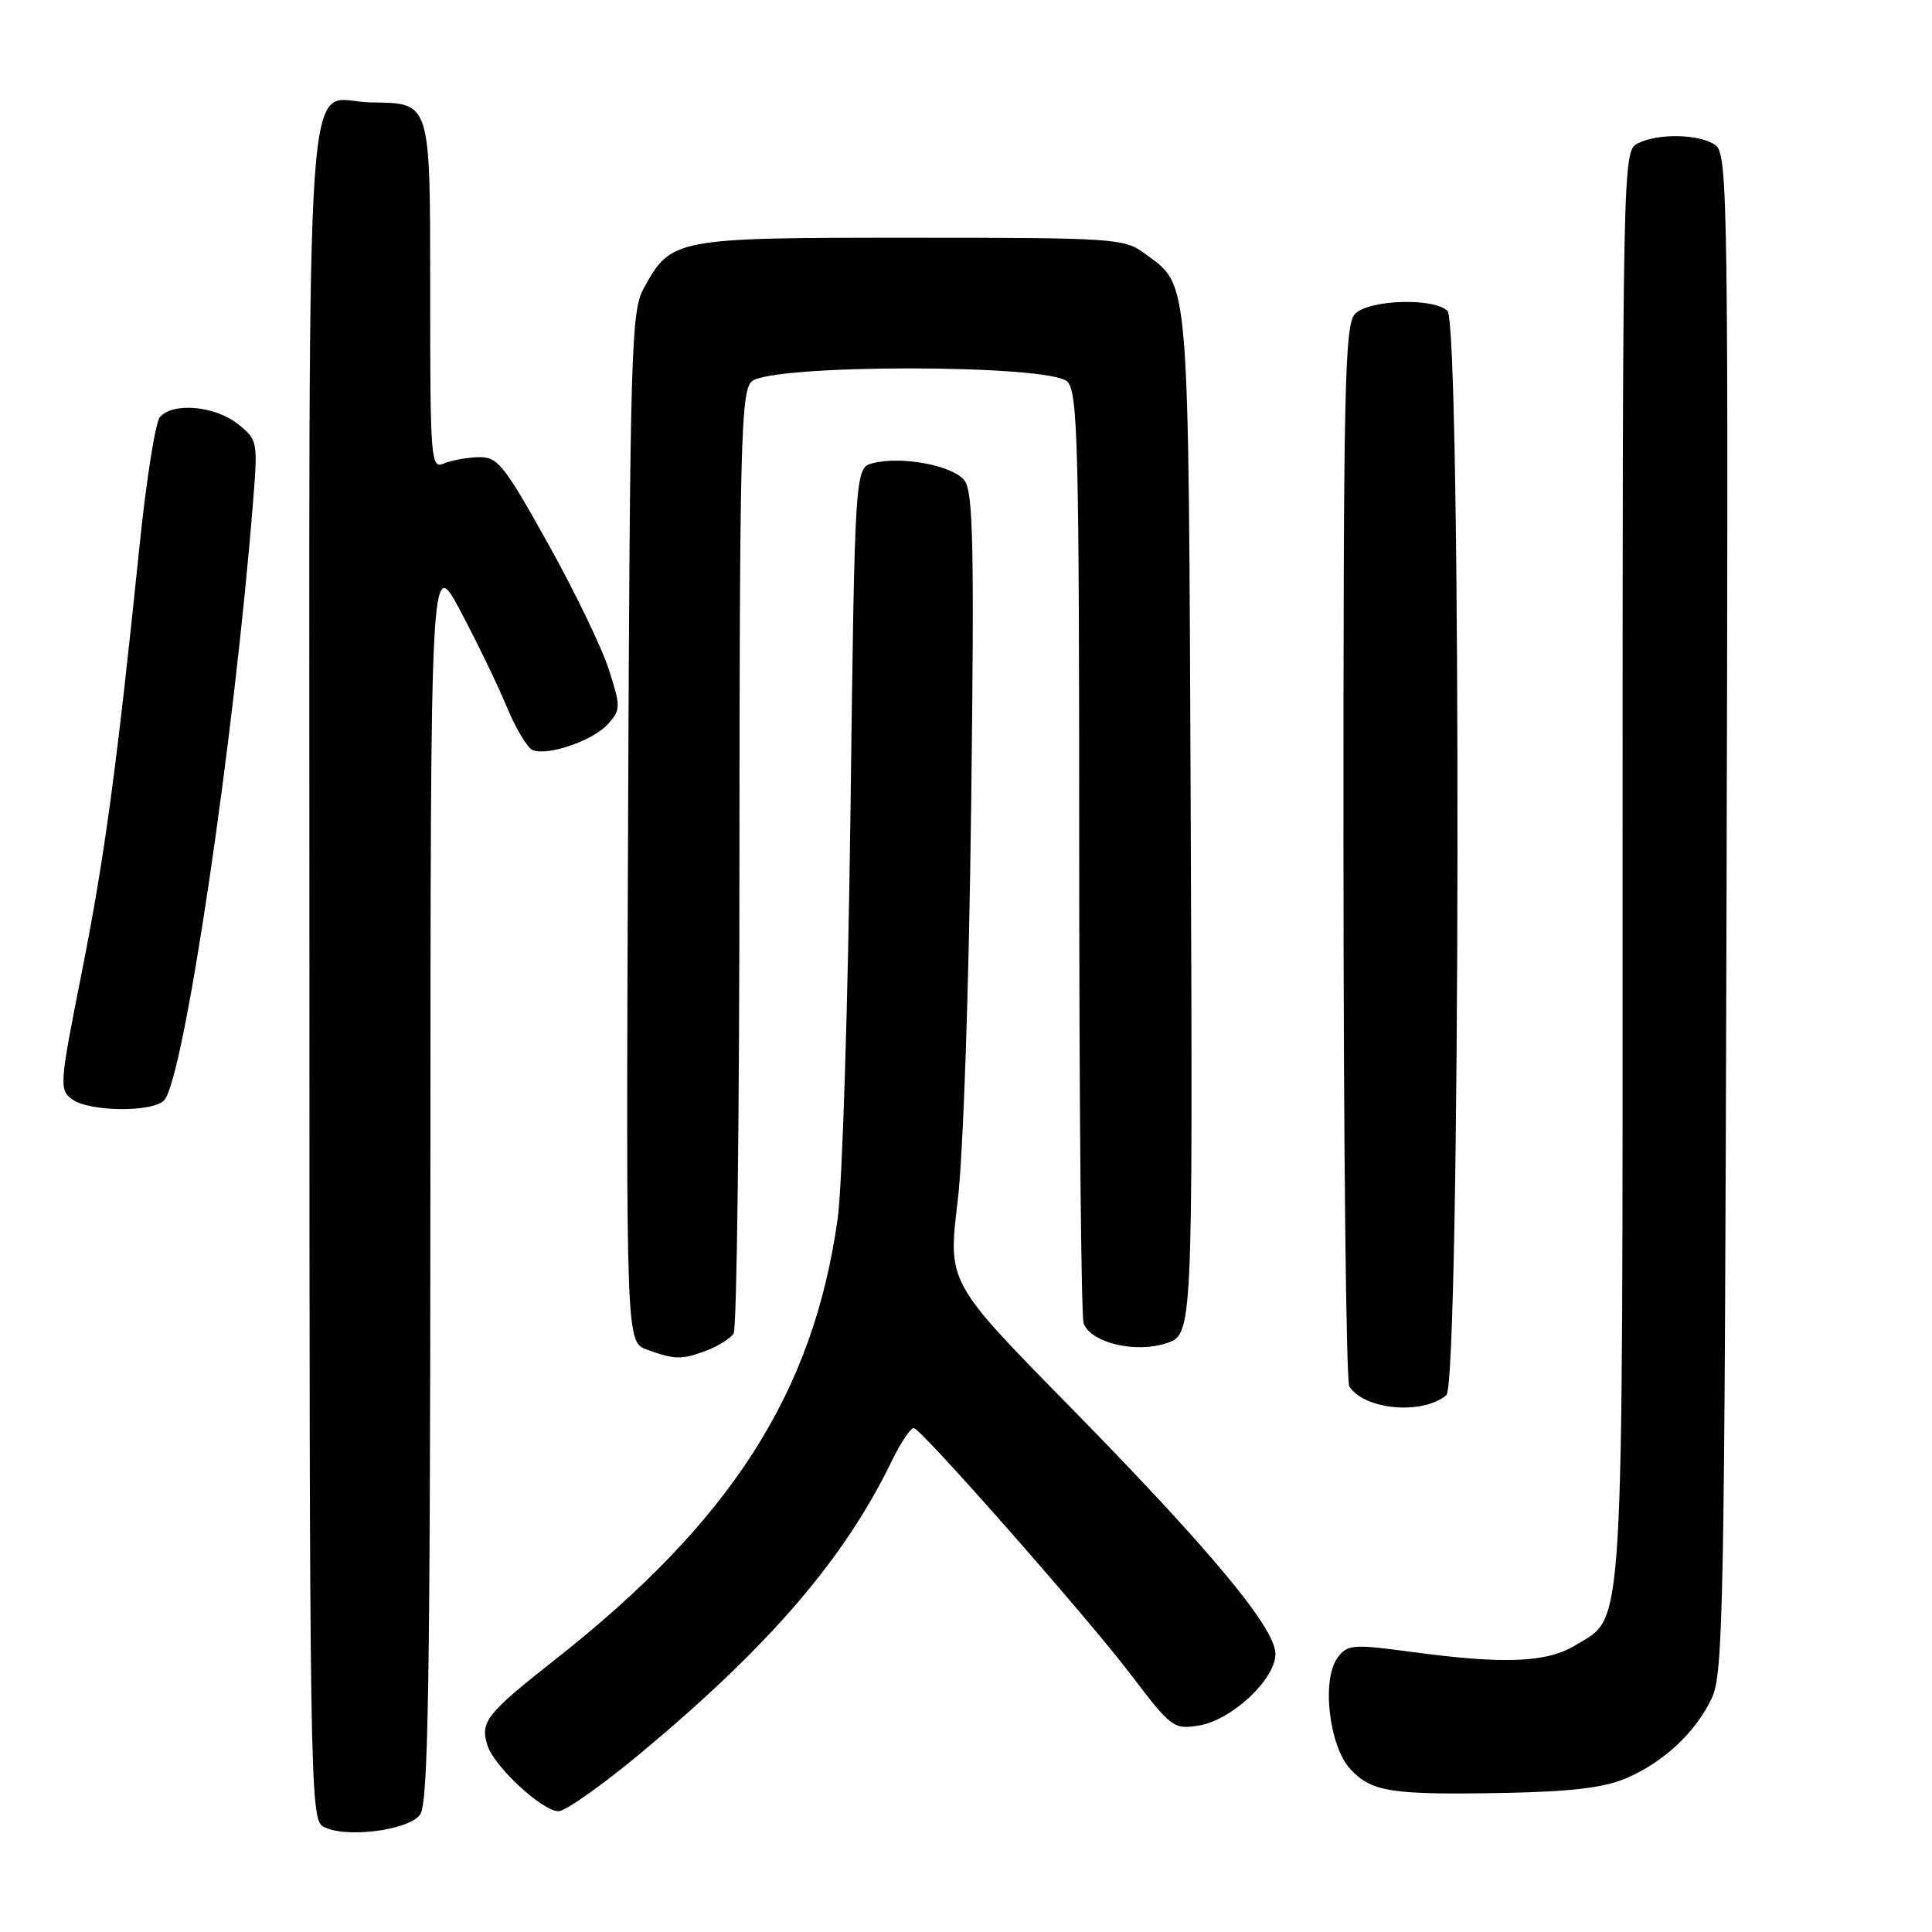 <?xml version="1.0" encoding="UTF-8" standalone="no"?>
<!DOCTYPE svg PUBLIC "-//W3C//DTD SVG 1.1//EN" "http://www.w3.org/Graphics/SVG/1.1/DTD/svg11.dtd" >
<svg xmlns="http://www.w3.org/2000/svg" xmlns:xlink="http://www.w3.org/1999/xlink" version="1.1" viewBox="0 0 256 256">
 <g >
 <path fill="currentColor"
d=" M 55.67 240.44 C 56.75 238.96 57.00 223.21 57.03 156.06 C 57.05 73.50 57.05 73.50 61.03 81.00 C 63.22 85.12 65.99 90.84 67.17 93.71 C 68.36 96.57 69.90 99.13 70.59 99.40 C 72.64 100.18 78.56 98.14 80.53 95.97 C 82.26 94.05 82.27 93.70 80.68 88.73 C 79.77 85.85 76.13 78.33 72.60 72.00 C 66.70 61.44 65.95 60.51 63.34 60.58 C 61.78 60.63 59.71 61.02 58.75 61.44 C 57.11 62.16 57.00 60.75 57.00 39.23 C 57.00 13.14 57.17 13.69 49.09 13.57 C 40.19 13.44 41.00 1.92 41.00 128.57 C 41.00 234.47 41.10 240.96 42.75 241.98 C 45.44 243.63 54.09 242.60 55.67 240.44 Z  M 85.08 232.15 C 102.04 218.00 111.87 206.56 118.16 193.60 C 119.40 191.05 120.73 189.09 121.12 189.24 C 122.45 189.73 144.18 214.44 149.81 221.85 C 155.19 228.94 155.51 229.18 158.86 228.64 C 163.21 227.93 169.00 222.52 169.00 219.16 C 169.00 215.72 160.40 205.38 141.59 186.21 C 125.60 169.93 125.60 169.93 126.89 159.21 C 127.64 152.99 128.39 131.12 128.68 107.00 C 129.11 72.64 128.96 65.19 127.81 63.68 C 126.30 61.69 119.54 60.40 115.70 61.36 C 113.27 61.97 113.27 61.97 112.69 107.73 C 112.37 132.91 111.61 157.07 111.00 161.44 C 107.79 184.53 96.89 201.55 73.50 219.95 C 64.44 227.09 63.60 228.15 64.59 231.27 C 65.48 234.09 71.87 240.00 74.02 240.00 C 74.92 240.00 79.90 236.47 85.08 232.15 Z  M 215.50 235.62 C 220.48 233.47 224.66 229.56 226.83 225.00 C 228.35 221.82 228.52 212.42 228.77 121.00 C 229.03 27.05 228.94 20.43 227.33 19.25 C 225.25 17.73 219.59 17.62 216.93 19.04 C 215.04 20.05 215.00 22.16 215.00 114.57 C 215.00 218.64 215.28 214.03 208.81 217.97 C 204.97 220.32 199.39 220.55 186.98 218.88 C 179.27 217.84 178.55 217.90 177.25 219.63 C 175.08 222.52 176.10 231.42 178.96 234.45 C 181.78 237.46 184.35 237.85 199.50 237.57 C 208.23 237.40 212.59 236.87 215.50 235.62 Z  M 191.65 184.87 C 193.52 183.32 193.66 43.06 191.80 41.20 C 190.03 39.43 181.46 39.69 179.57 41.57 C 178.17 42.97 178.00 50.80 178.02 112.82 C 178.02 151.14 178.37 183.04 178.79 183.70 C 180.78 186.82 188.46 187.52 191.65 184.87 Z  M 93.66 178.94 C 95.20 178.35 96.80 177.34 97.21 176.69 C 97.63 176.03 97.98 147.74 97.98 113.82 C 98.00 59.10 98.18 51.97 99.57 50.57 C 101.91 48.23 139.09 48.23 141.43 50.57 C 142.82 51.97 143.00 59.01 143.00 112.99 C 143.00 146.46 143.26 174.53 143.59 175.37 C 144.57 177.93 150.44 179.34 154.53 177.99 C 158.05 176.83 158.05 176.83 157.78 109.16 C 157.47 35.30 157.70 38.05 151.68 33.59 C 148.97 31.59 147.69 31.50 120.63 31.50 C 89.31 31.50 88.92 31.57 85.27 38.26 C 83.63 41.26 83.48 46.64 83.22 109.66 C 82.95 177.82 82.95 177.82 85.72 178.83 C 89.42 180.18 90.37 180.19 93.66 178.94 Z  M 21.79 145.75 C 24.43 142.57 31.04 97.93 33.54 66.39 C 34.17 58.43 34.14 58.25 31.46 56.14 C 28.43 53.76 22.83 53.29 21.18 55.28 C 20.59 55.99 19.40 63.53 18.52 72.03 C 15.48 101.64 13.86 113.60 10.82 128.92 C 7.88 143.71 7.83 144.40 9.57 145.67 C 11.87 147.35 20.42 147.41 21.79 145.75 Z "/>
</g>
</svg>
